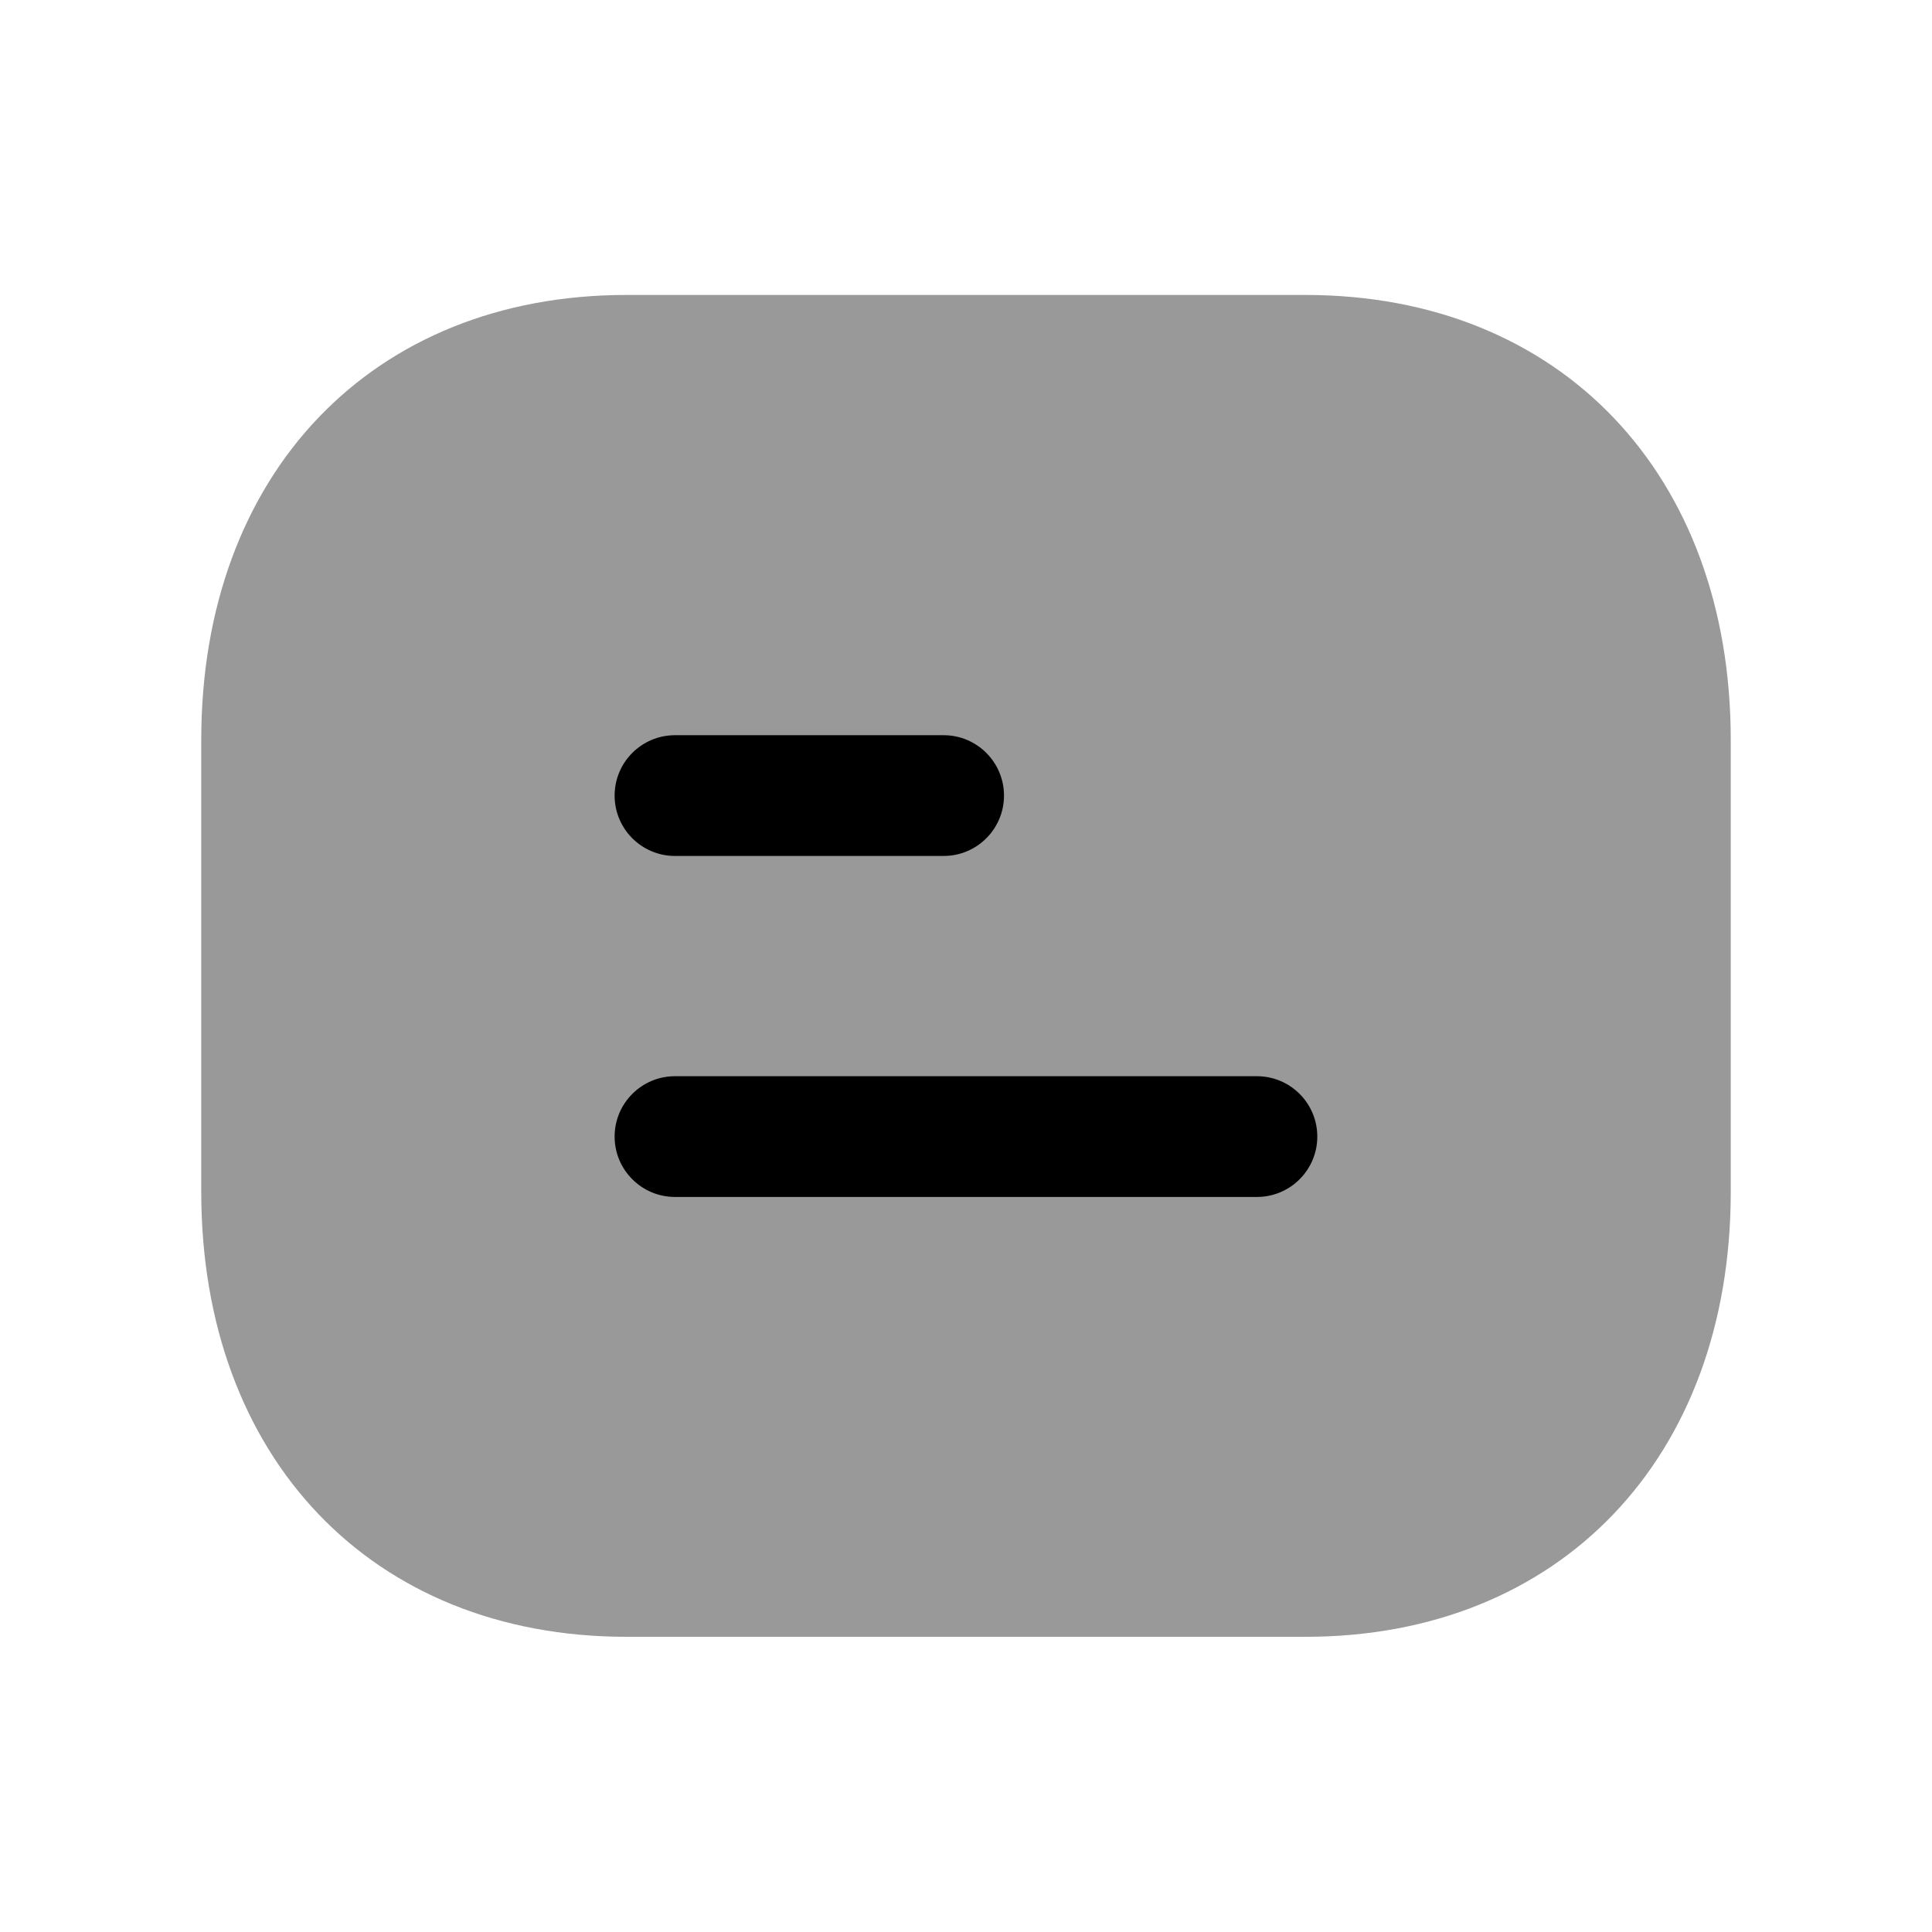<svg width="24" height="24" viewBox="0 0 24 24" fill="none" xmlns="http://www.w3.org/2000/svg">
<path opacity="0.4" fill-rule="evenodd" clip-rule="evenodd" d="M16.217 3.664H7.782C4.623 3.664 2.5 5.885 2.5 9.19V14.806C2.5 18.111 4.623 20.333 7.782 20.333H16.216C19.377 20.333 21.5 18.111 21.5 14.806V9.19C21.5 5.885 19.377 3.664 16.217 3.664Z" fill="black"/>
<path fill-rule="evenodd" clip-rule="evenodd" d="M15.614 14.869H8.385C7.971 14.869 7.635 14.533 7.635 14.119C7.635 13.705 7.971 13.369 8.385 13.369H15.614C16.028 13.369 16.364 13.705 16.364 14.119C16.364 14.533 16.028 14.869 15.614 14.869ZM8.385 9.133H11.722C12.136 9.133 12.472 9.469 12.472 9.883C12.472 10.297 12.136 10.633 11.722 10.633H8.385C7.971 10.633 7.635 10.297 7.635 9.883C7.635 9.469 7.971 9.133 8.385 9.133Z" fill="black"/>
</svg>
